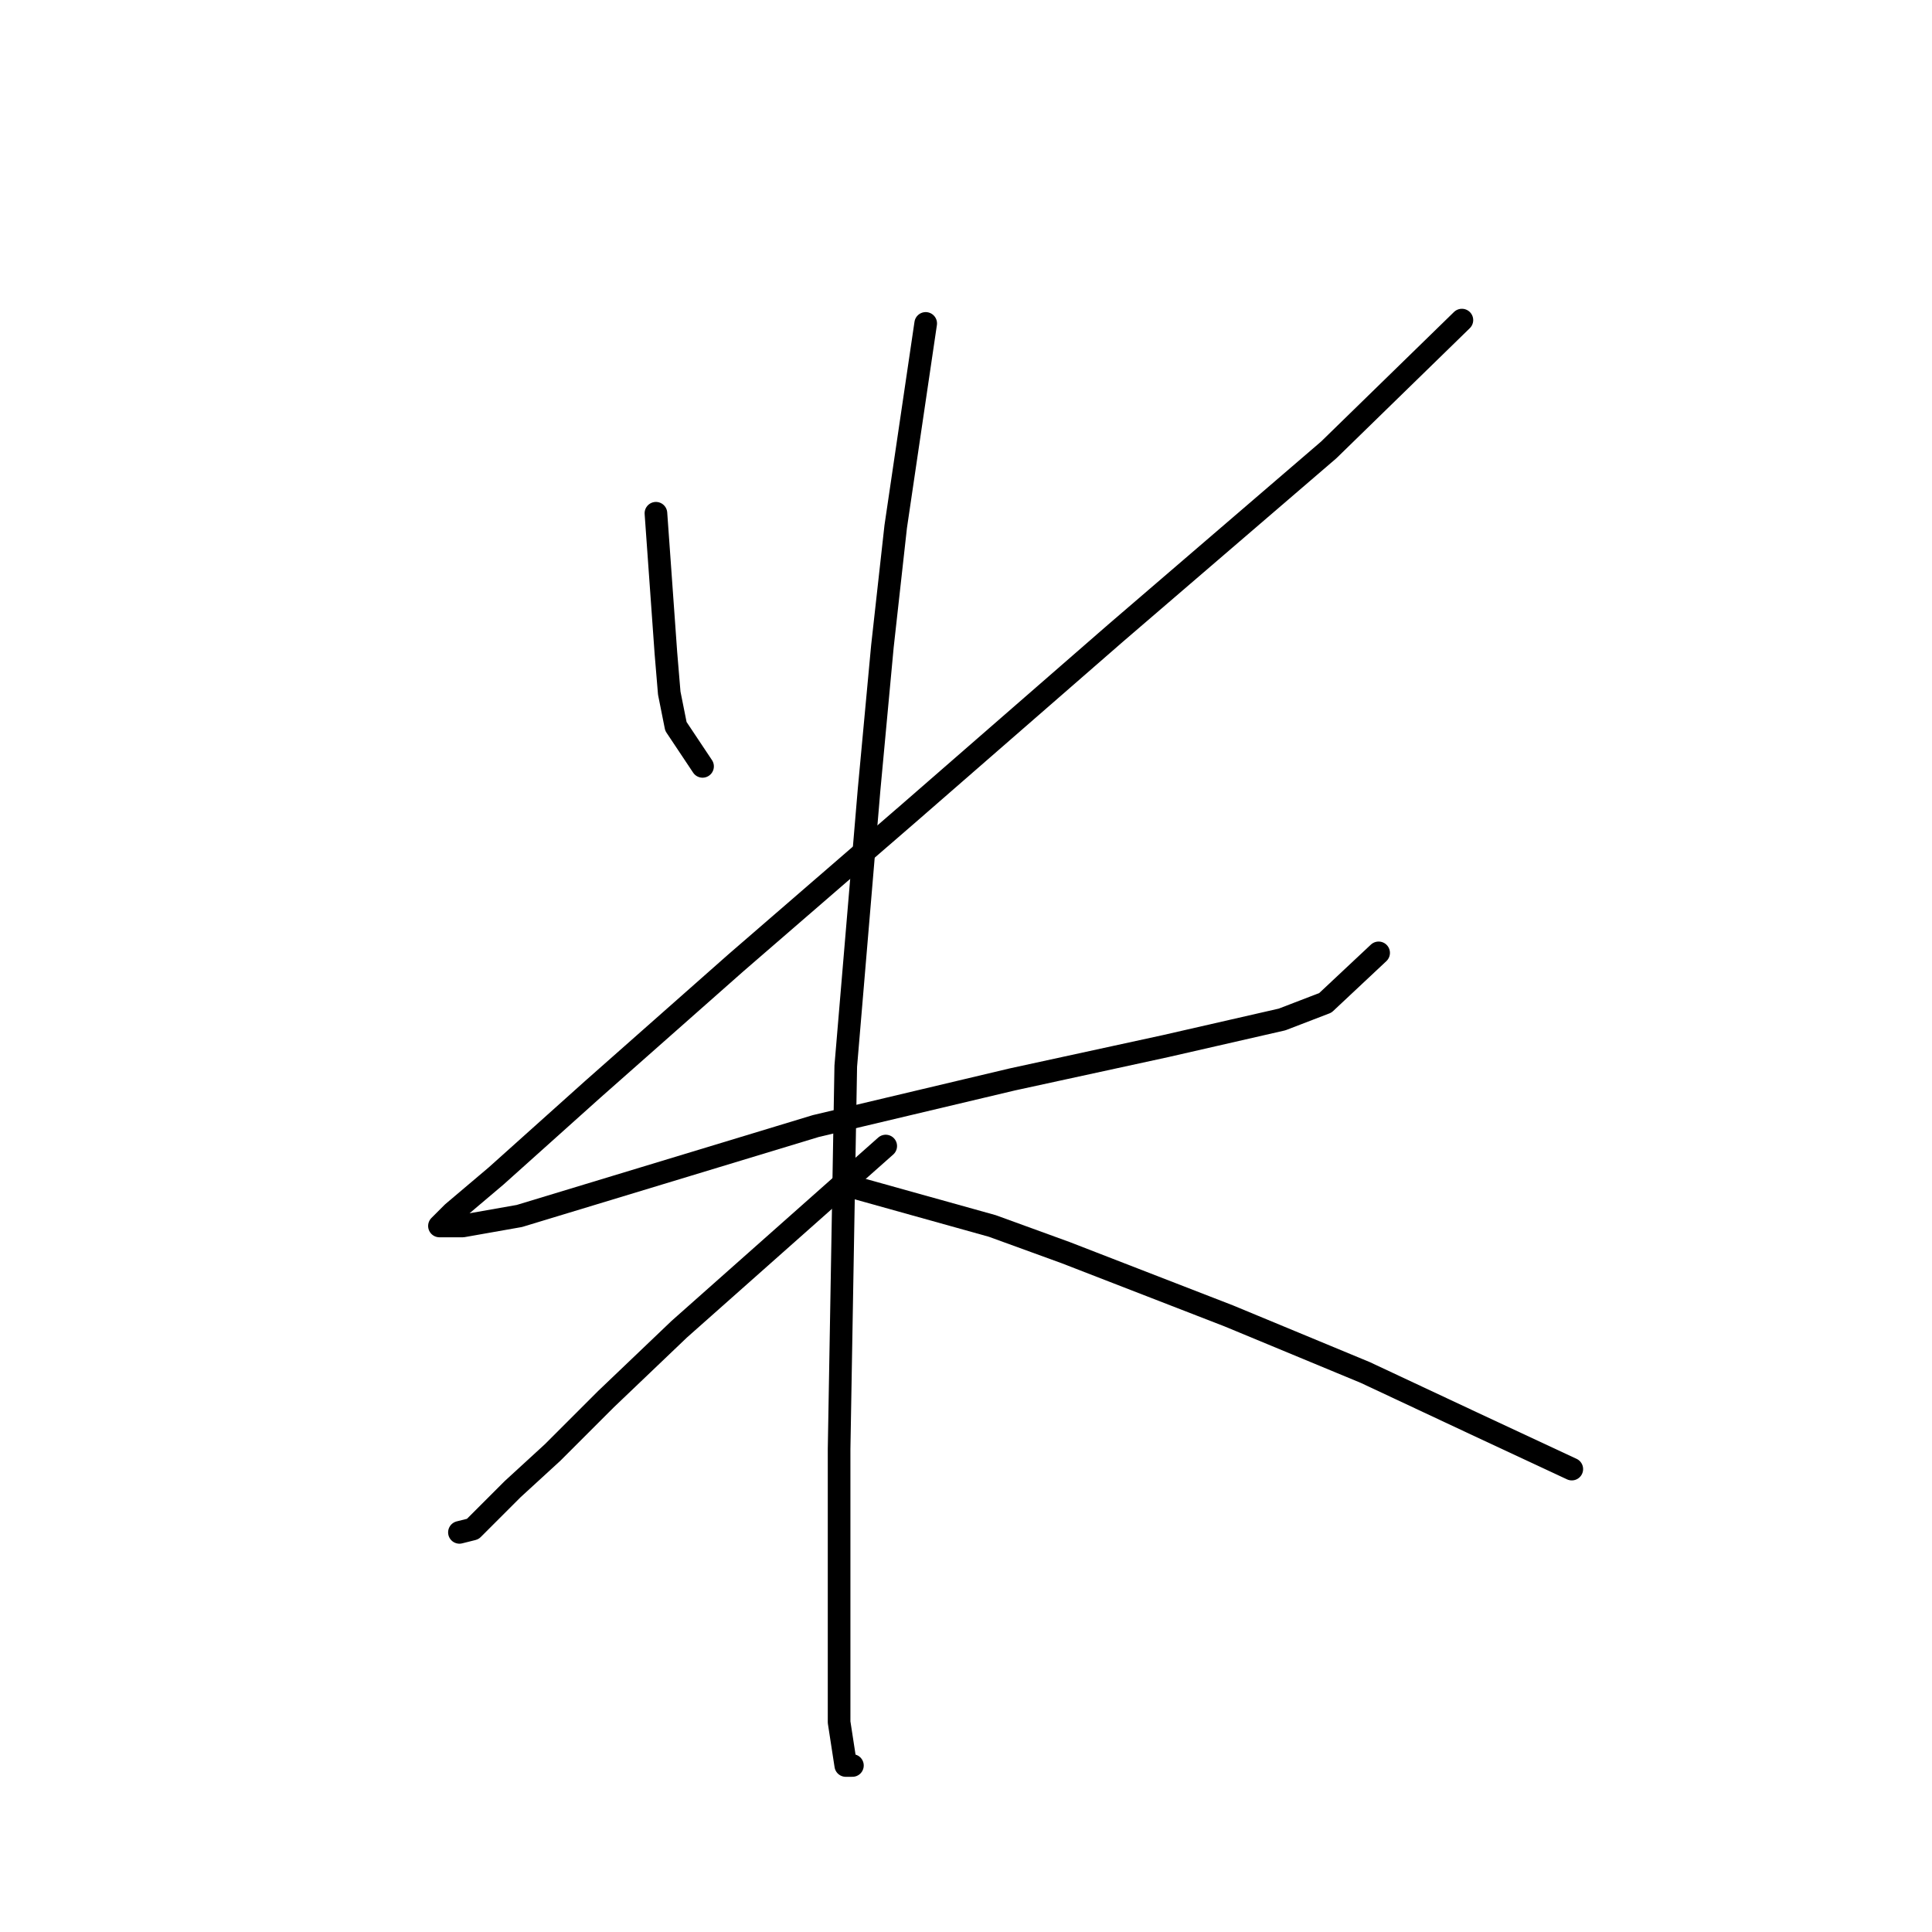 <?xml version="1.0" standalone="no"?>
    <svg width="256" height="256" xmlns="http://www.w3.org/2000/svg" version="1.1">
    <polyline stroke="black" stroke-width="3" stroke-linecap="round" fill="transparent" stroke-linejoin="round" points="86.914 68.009 88.237 86.544 88.679 91.839 89.561 96.252 93.092 101.548 93.092 101.548 " />
        <polyline stroke="black" stroke-width="3" stroke-linecap="round" fill="transparent" stroke-linejoin="round" points="193.708 42.414 176.056 59.624 147.813 83.896 120.452 107.726 97.505 127.584 78.529 144.354 65.731 155.828 59.994 160.682 58.229 162.447 61.318 162.447 68.82 161.123 108.096 149.208 134.133 143.03 154.432 138.617 169.878 135.086 175.615 132.88 182.675 126.261 182.675 126.261 " />
        <polyline stroke="black" stroke-width="3" stroke-linecap="round" fill="transparent" stroke-linejoin="round" points="122.659 42.855 118.687 69.774 116.922 85.661 115.157 104.637 112.068 141.265 111.185 192.014 111.185 213.638 111.185 228.201 112.068 233.937 112.95 233.937 112.95 233.937 " />
        <polyline stroke="black" stroke-width="3" stroke-linecap="round" fill="transparent" stroke-linejoin="round" points="117.363 151.856 90.003 176.127 80.294 185.395 73.233 192.455 67.938 197.31 62.642 202.605 60.877 203.047 60.877 203.047 " />
        <polyline stroke="black" stroke-width="3" stroke-linecap="round" fill="transparent" stroke-linejoin="round" points="112.509 157.151 131.485 162.447 141.193 165.977 162.817 174.362 180.91 181.864 195.032 188.484 208.271 194.662 208.271 194.662 " />
        </svg>